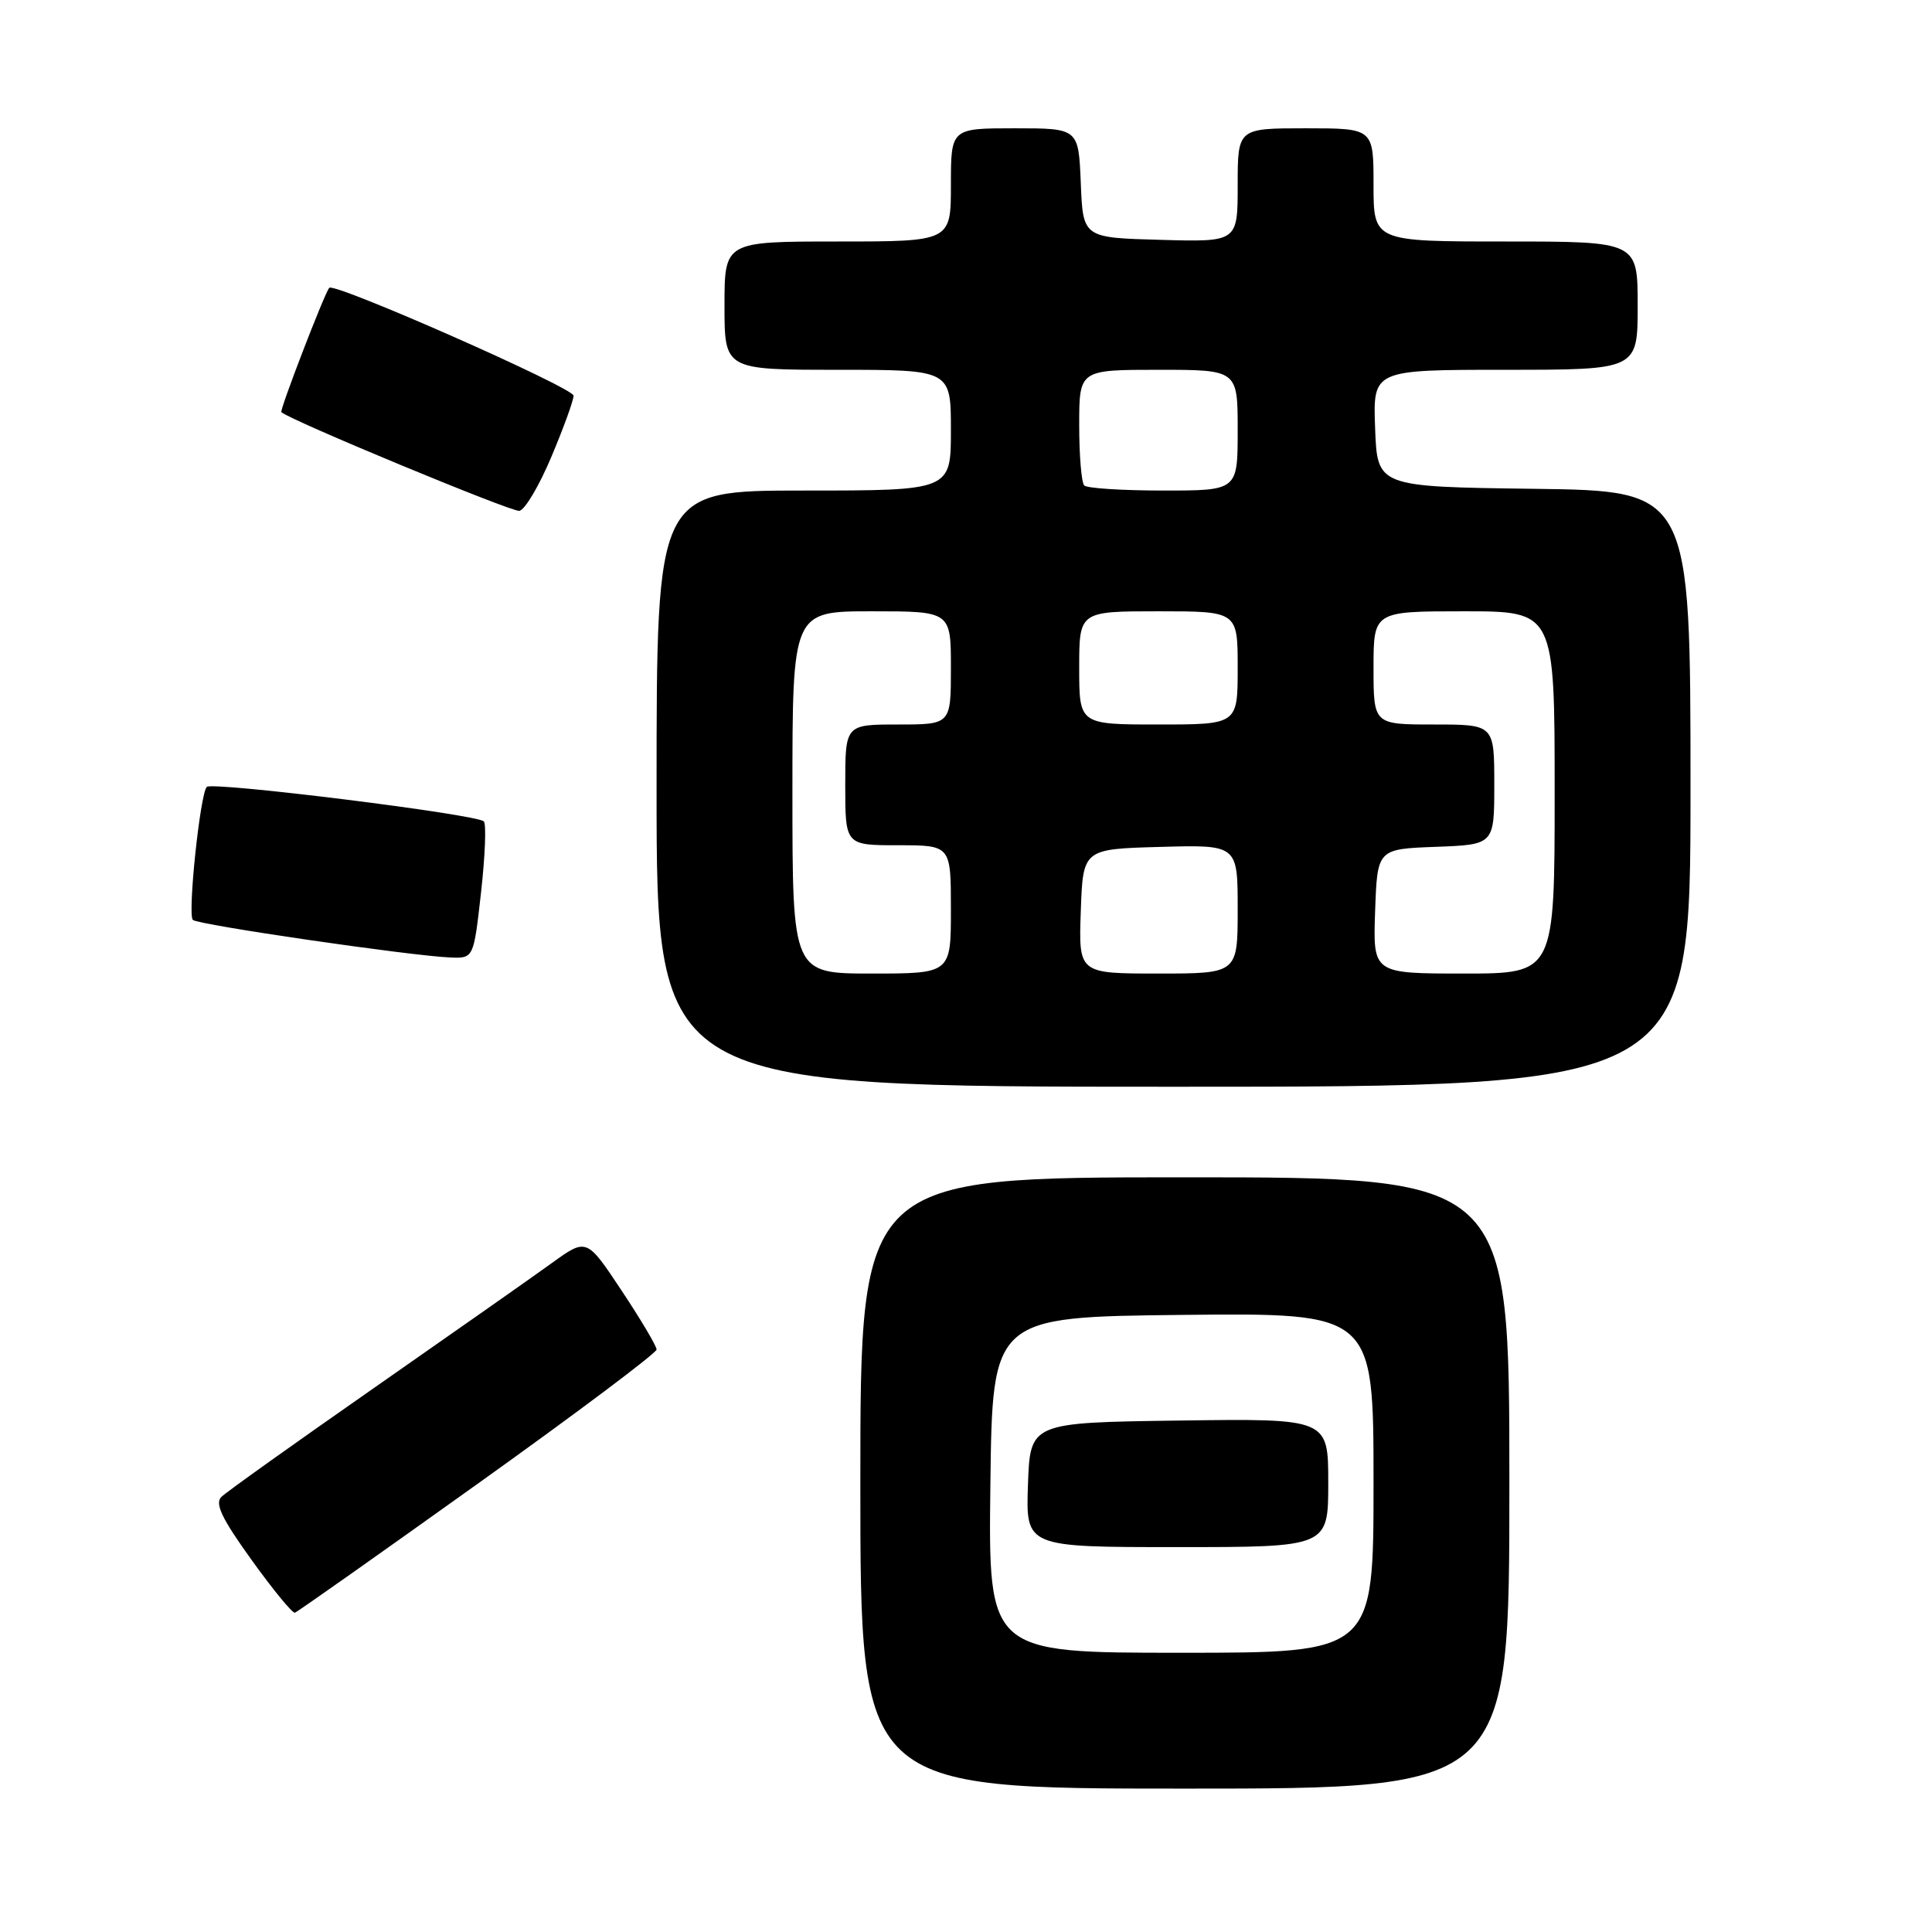 <?xml version="1.0" encoding="UTF-8" standalone="no"?>
<!DOCTYPE svg PUBLIC "-//W3C//DTD SVG 1.1//EN" "http://www.w3.org/Graphics/SVG/1.1/DTD/svg11.dtd" >
<svg xmlns="http://www.w3.org/2000/svg" xmlns:xlink="http://www.w3.org/1999/xlink" version="1.1" viewBox="0 0 256 256">
 <g >
 <path fill="currentColor"
d=" M 200.00 196.50 C 200.00 156.00 200.00 156.00 157.00 156.00 C 114.00 156.00 114.00 156.00 114.00 196.50 C 114.00 237.00 114.00 237.00 157.00 237.00 C 200.00 237.00 200.00 237.00 200.00 196.50 Z  M 63.33 196.58 C 76.35 187.28 87.00 179.28 87.00 178.82 C 87.00 178.36 84.91 174.84 82.36 171.00 C 77.73 164.03 77.73 164.03 73.11 167.37 C 70.58 169.20 59.95 176.66 49.50 183.95 C 39.05 191.24 29.97 197.71 29.33 198.35 C 28.44 199.23 29.39 201.22 33.33 206.69 C 36.17 210.65 38.76 213.80 39.08 213.69 C 39.40 213.59 50.31 205.89 63.33 196.58 Z  M 224.00 104.52 C 224.00 65.04 224.00 65.04 203.25 64.77 C 182.50 64.50 182.50 64.50 182.21 56.75 C 181.92 49.00 181.92 49.00 199.46 49.00 C 217.00 49.00 217.00 49.00 217.00 40.50 C 217.00 32.00 217.00 32.00 199.50 32.00 C 182.00 32.00 182.00 32.00 182.00 24.50 C 182.00 17.00 182.00 17.00 173.00 17.00 C 164.00 17.00 164.00 17.00 164.00 24.53 C 164.00 32.07 164.00 32.07 153.75 31.78 C 143.50 31.50 143.50 31.50 143.21 24.25 C 142.91 17.00 142.91 17.00 134.46 17.00 C 126.00 17.00 126.00 17.00 126.00 24.50 C 126.00 32.00 126.00 32.00 111.00 32.00 C 96.00 32.00 96.00 32.00 96.00 40.50 C 96.00 49.00 96.00 49.00 111.00 49.00 C 126.00 49.00 126.00 49.00 126.00 57.00 C 126.00 65.00 126.00 65.00 106.50 65.00 C 87.00 65.00 87.00 65.00 87.00 104.50 C 87.00 144.00 87.00 144.00 155.50 144.00 C 224.00 144.00 224.00 144.00 224.00 104.52 Z  M 63.74 118.25 C 64.28 113.44 64.45 109.20 64.11 108.84 C 63.25 107.91 28.13 103.54 27.40 104.27 C 26.52 105.14 24.84 121.17 25.55 121.89 C 26.17 122.54 54.31 126.64 59.63 126.87 C 62.76 127.00 62.76 127.00 63.74 118.25 Z  M 73.06 60.53 C 74.68 56.69 76.00 53.05 76.00 52.43 C 76.00 51.38 44.21 37.35 43.62 38.14 C 42.92 39.06 37.03 54.37 37.28 54.61 C 38.29 55.62 67.76 67.85 68.81 67.69 C 69.54 67.59 71.45 64.36 73.06 60.53 Z  M 131.23 196.75 C 131.50 174.50 131.50 174.50 156.75 174.23 C 182.00 173.97 182.00 173.97 182.00 196.48 C 182.00 219.00 182.00 219.00 156.48 219.00 C 130.96 219.00 130.96 219.00 131.23 196.75 Z  M 176.00 196.48 C 176.00 187.96 176.00 187.96 156.25 188.23 C 136.50 188.50 136.50 188.50 136.21 196.75 C 135.92 205.00 135.92 205.00 155.96 205.00 C 176.00 205.00 176.00 205.00 176.00 196.48 Z  M 105.00 105.00 C 105.00 81.00 105.00 81.00 115.50 81.00 C 126.00 81.00 126.00 81.00 126.00 88.50 C 126.00 96.00 126.00 96.00 119.00 96.00 C 112.00 96.00 112.00 96.00 112.00 104.00 C 112.00 112.00 112.00 112.00 119.00 112.00 C 126.00 112.00 126.00 112.00 126.00 120.50 C 126.00 129.00 126.00 129.00 115.50 129.00 C 105.00 129.00 105.00 129.00 105.00 105.00 Z  M 143.21 120.75 C 143.50 112.50 143.50 112.50 153.75 112.22 C 164.00 111.93 164.00 111.93 164.00 120.47 C 164.00 129.00 164.00 129.00 153.46 129.00 C 142.92 129.00 142.92 129.00 143.21 120.75 Z  M 182.21 120.75 C 182.50 112.50 182.50 112.50 190.25 112.21 C 198.00 111.92 198.00 111.92 198.00 103.96 C 198.00 96.00 198.00 96.00 190.00 96.00 C 182.00 96.00 182.00 96.00 182.00 88.50 C 182.00 81.00 182.00 81.00 194.00 81.00 C 206.00 81.00 206.00 81.00 206.00 105.00 C 206.00 129.00 206.00 129.00 193.96 129.00 C 181.92 129.00 181.92 129.00 182.21 120.75 Z  M 143.00 88.50 C 143.00 81.00 143.00 81.00 153.50 81.00 C 164.00 81.00 164.00 81.00 164.00 88.50 C 164.00 96.00 164.00 96.00 153.50 96.00 C 143.00 96.00 143.00 96.00 143.00 88.50 Z  M 143.67 64.33 C 143.30 63.97 143.00 60.37 143.00 56.33 C 143.00 49.00 143.00 49.00 153.50 49.00 C 164.00 49.00 164.00 49.00 164.00 57.00 C 164.00 65.00 164.00 65.00 154.17 65.00 C 148.76 65.00 144.03 64.70 143.67 64.33 Z "/>
</g>
</svg>